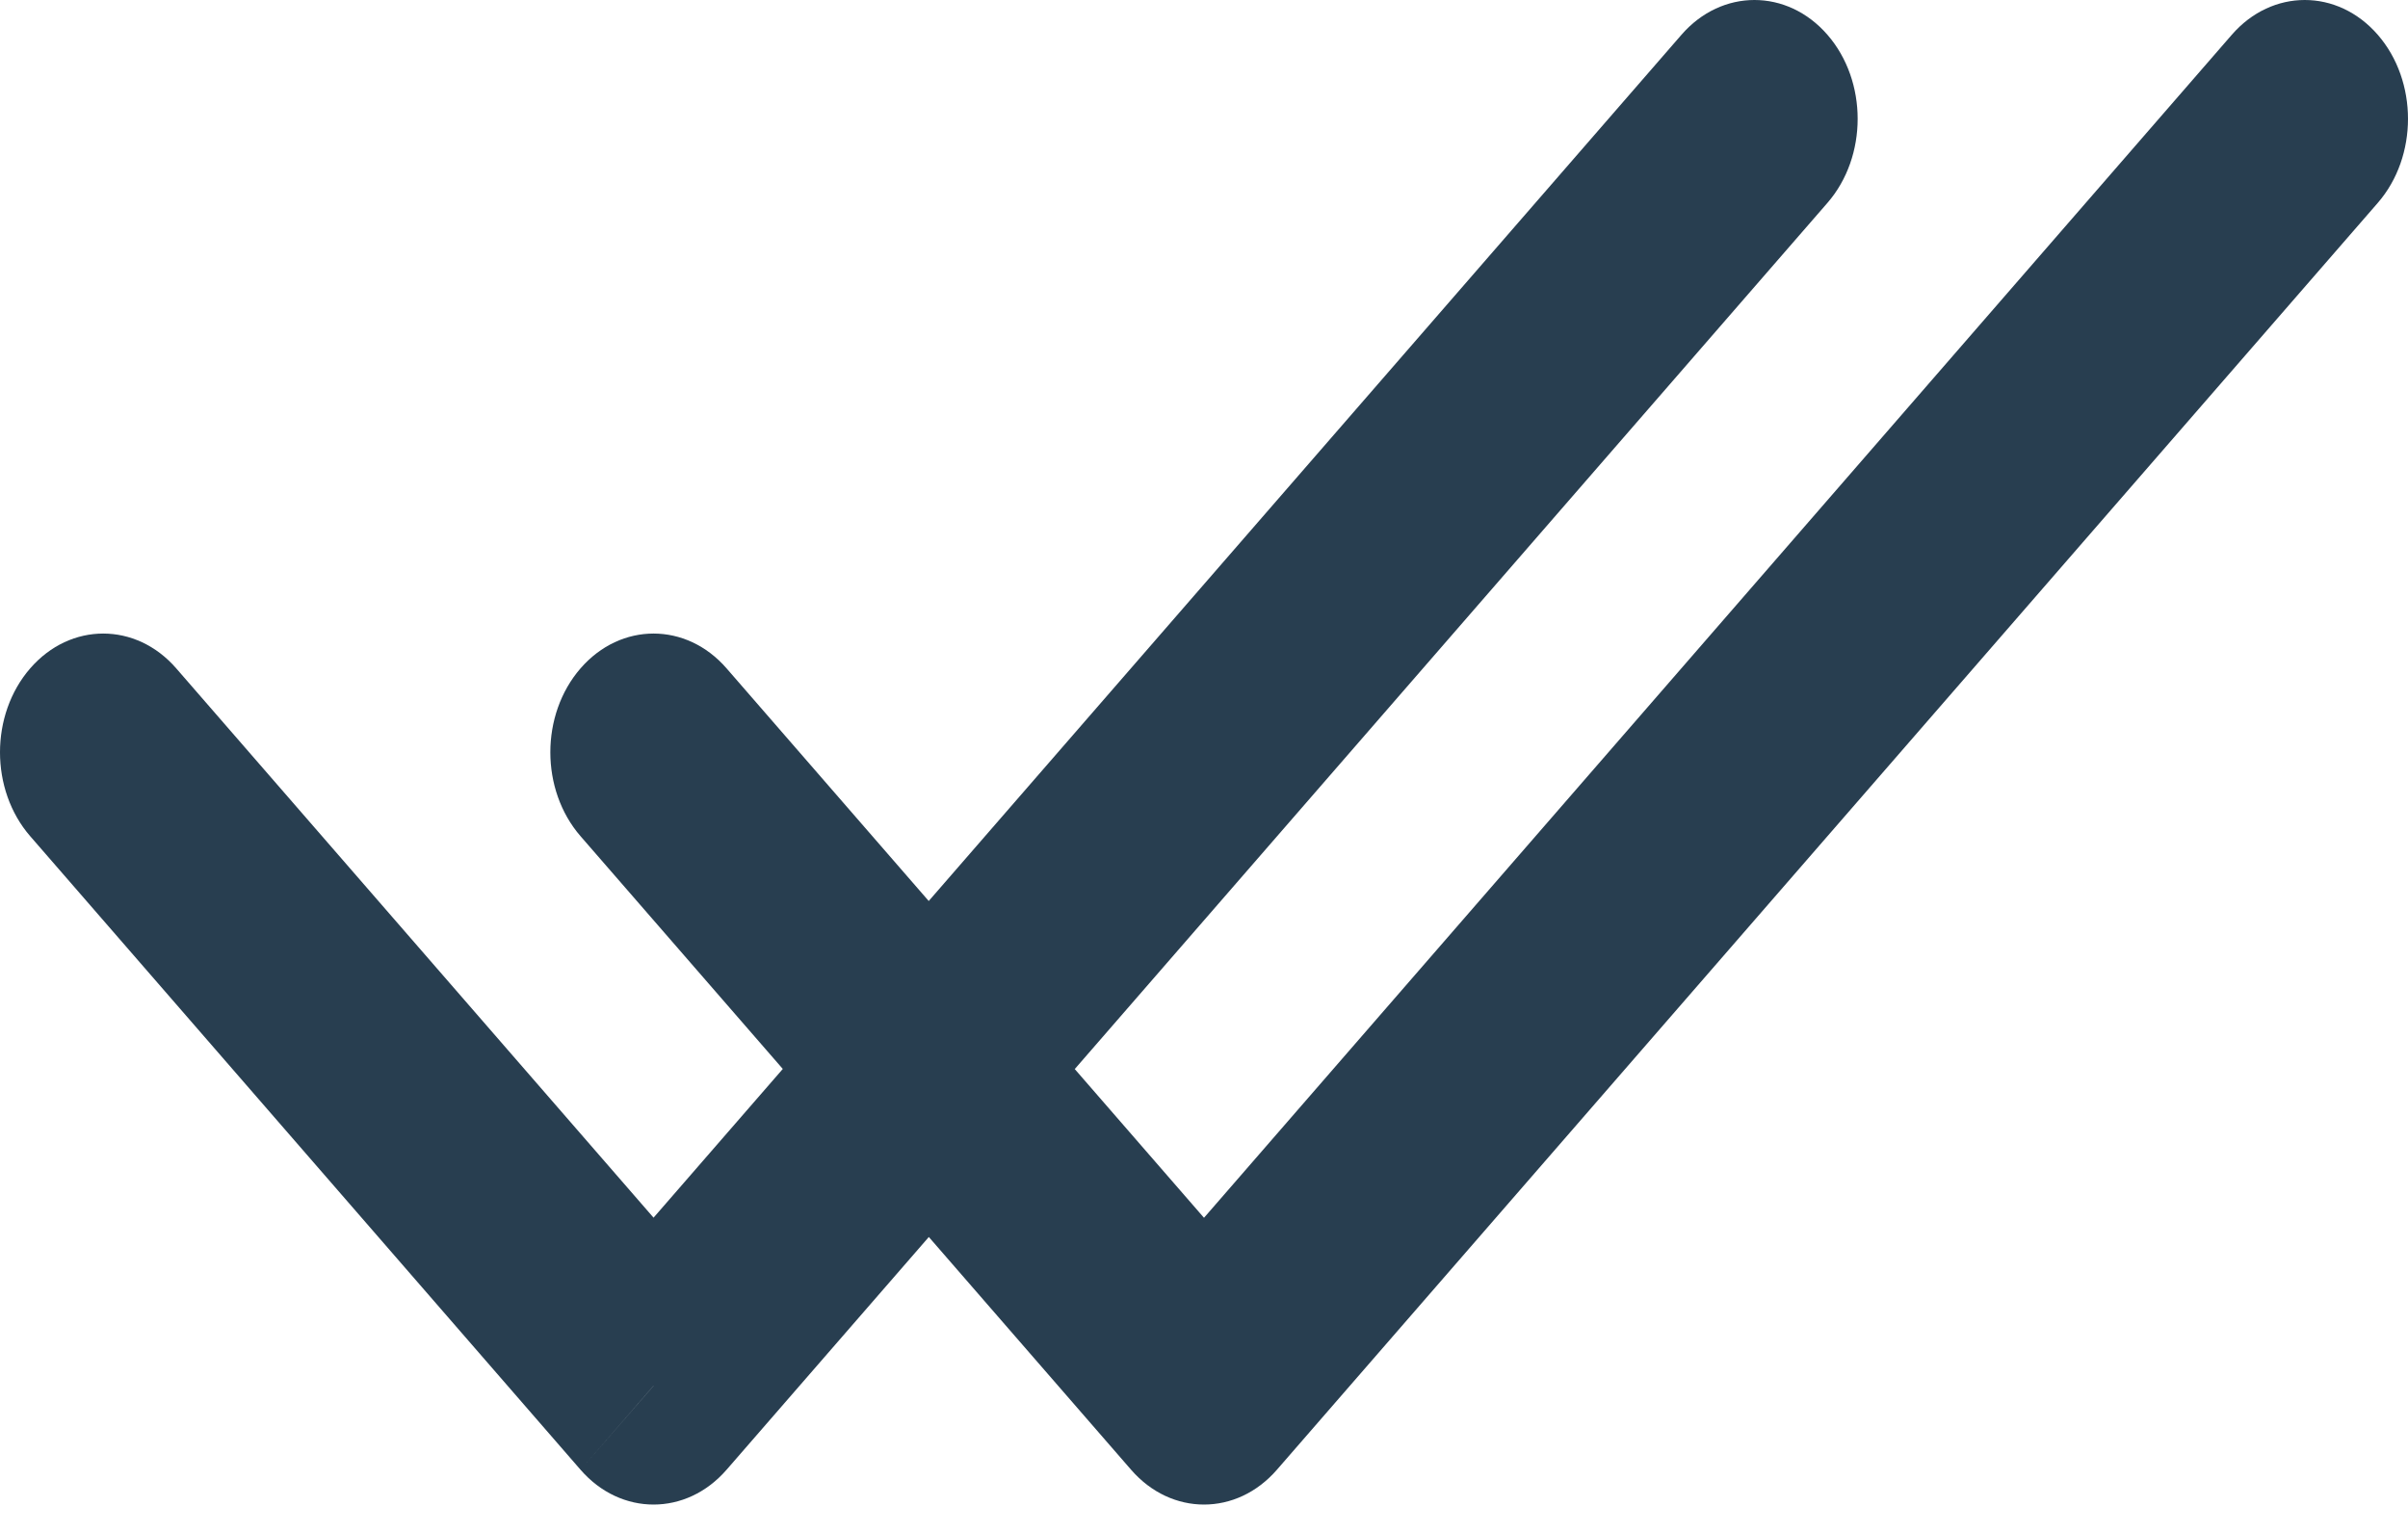 <svg width="11" height="7" viewBox="0 0 11 7" fill="none" xmlns="http://www.w3.org/2000/svg">
<path id="Vector" d="M0.805 3.054C0.621 2.842 0.322 2.842 0.138 3.054C-0.046 3.266 -0.046 3.609 0.138 3.821L0.805 3.054ZM2.986 6.332L2.652 6.716C2.836 6.928 3.135 6.928 3.319 6.716L2.986 6.332ZM8.348 0.927C8.532 0.715 8.532 0.371 8.348 0.159C8.164 -0.053 7.865 -0.053 7.681 0.159L8.348 0.927ZM3.319 3.054C3.135 2.842 2.836 2.842 2.652 3.054C2.468 3.266 2.468 3.609 2.652 3.821L3.319 3.054ZM5.5 6.332L5.167 6.716C5.351 6.928 5.649 6.928 5.833 6.716L5.5 6.332ZM10.862 0.927C11.046 0.715 11.046 0.371 10.862 0.159C10.678 -0.053 10.379 -0.053 10.195 0.159L10.862 0.927ZM0.138 3.821L2.652 6.716L3.319 5.948L0.805 3.054L0.138 3.821ZM3.319 6.716L8.348 0.927L7.681 0.159L2.652 5.948L3.319 6.716ZM2.652 3.821L5.167 6.716L5.833 5.948L3.319 3.054L2.652 3.821ZM5.833 6.716L10.862 0.927L10.195 0.159L5.167 5.948L5.833 6.716Z" fill="#283E50"/>
</svg>
